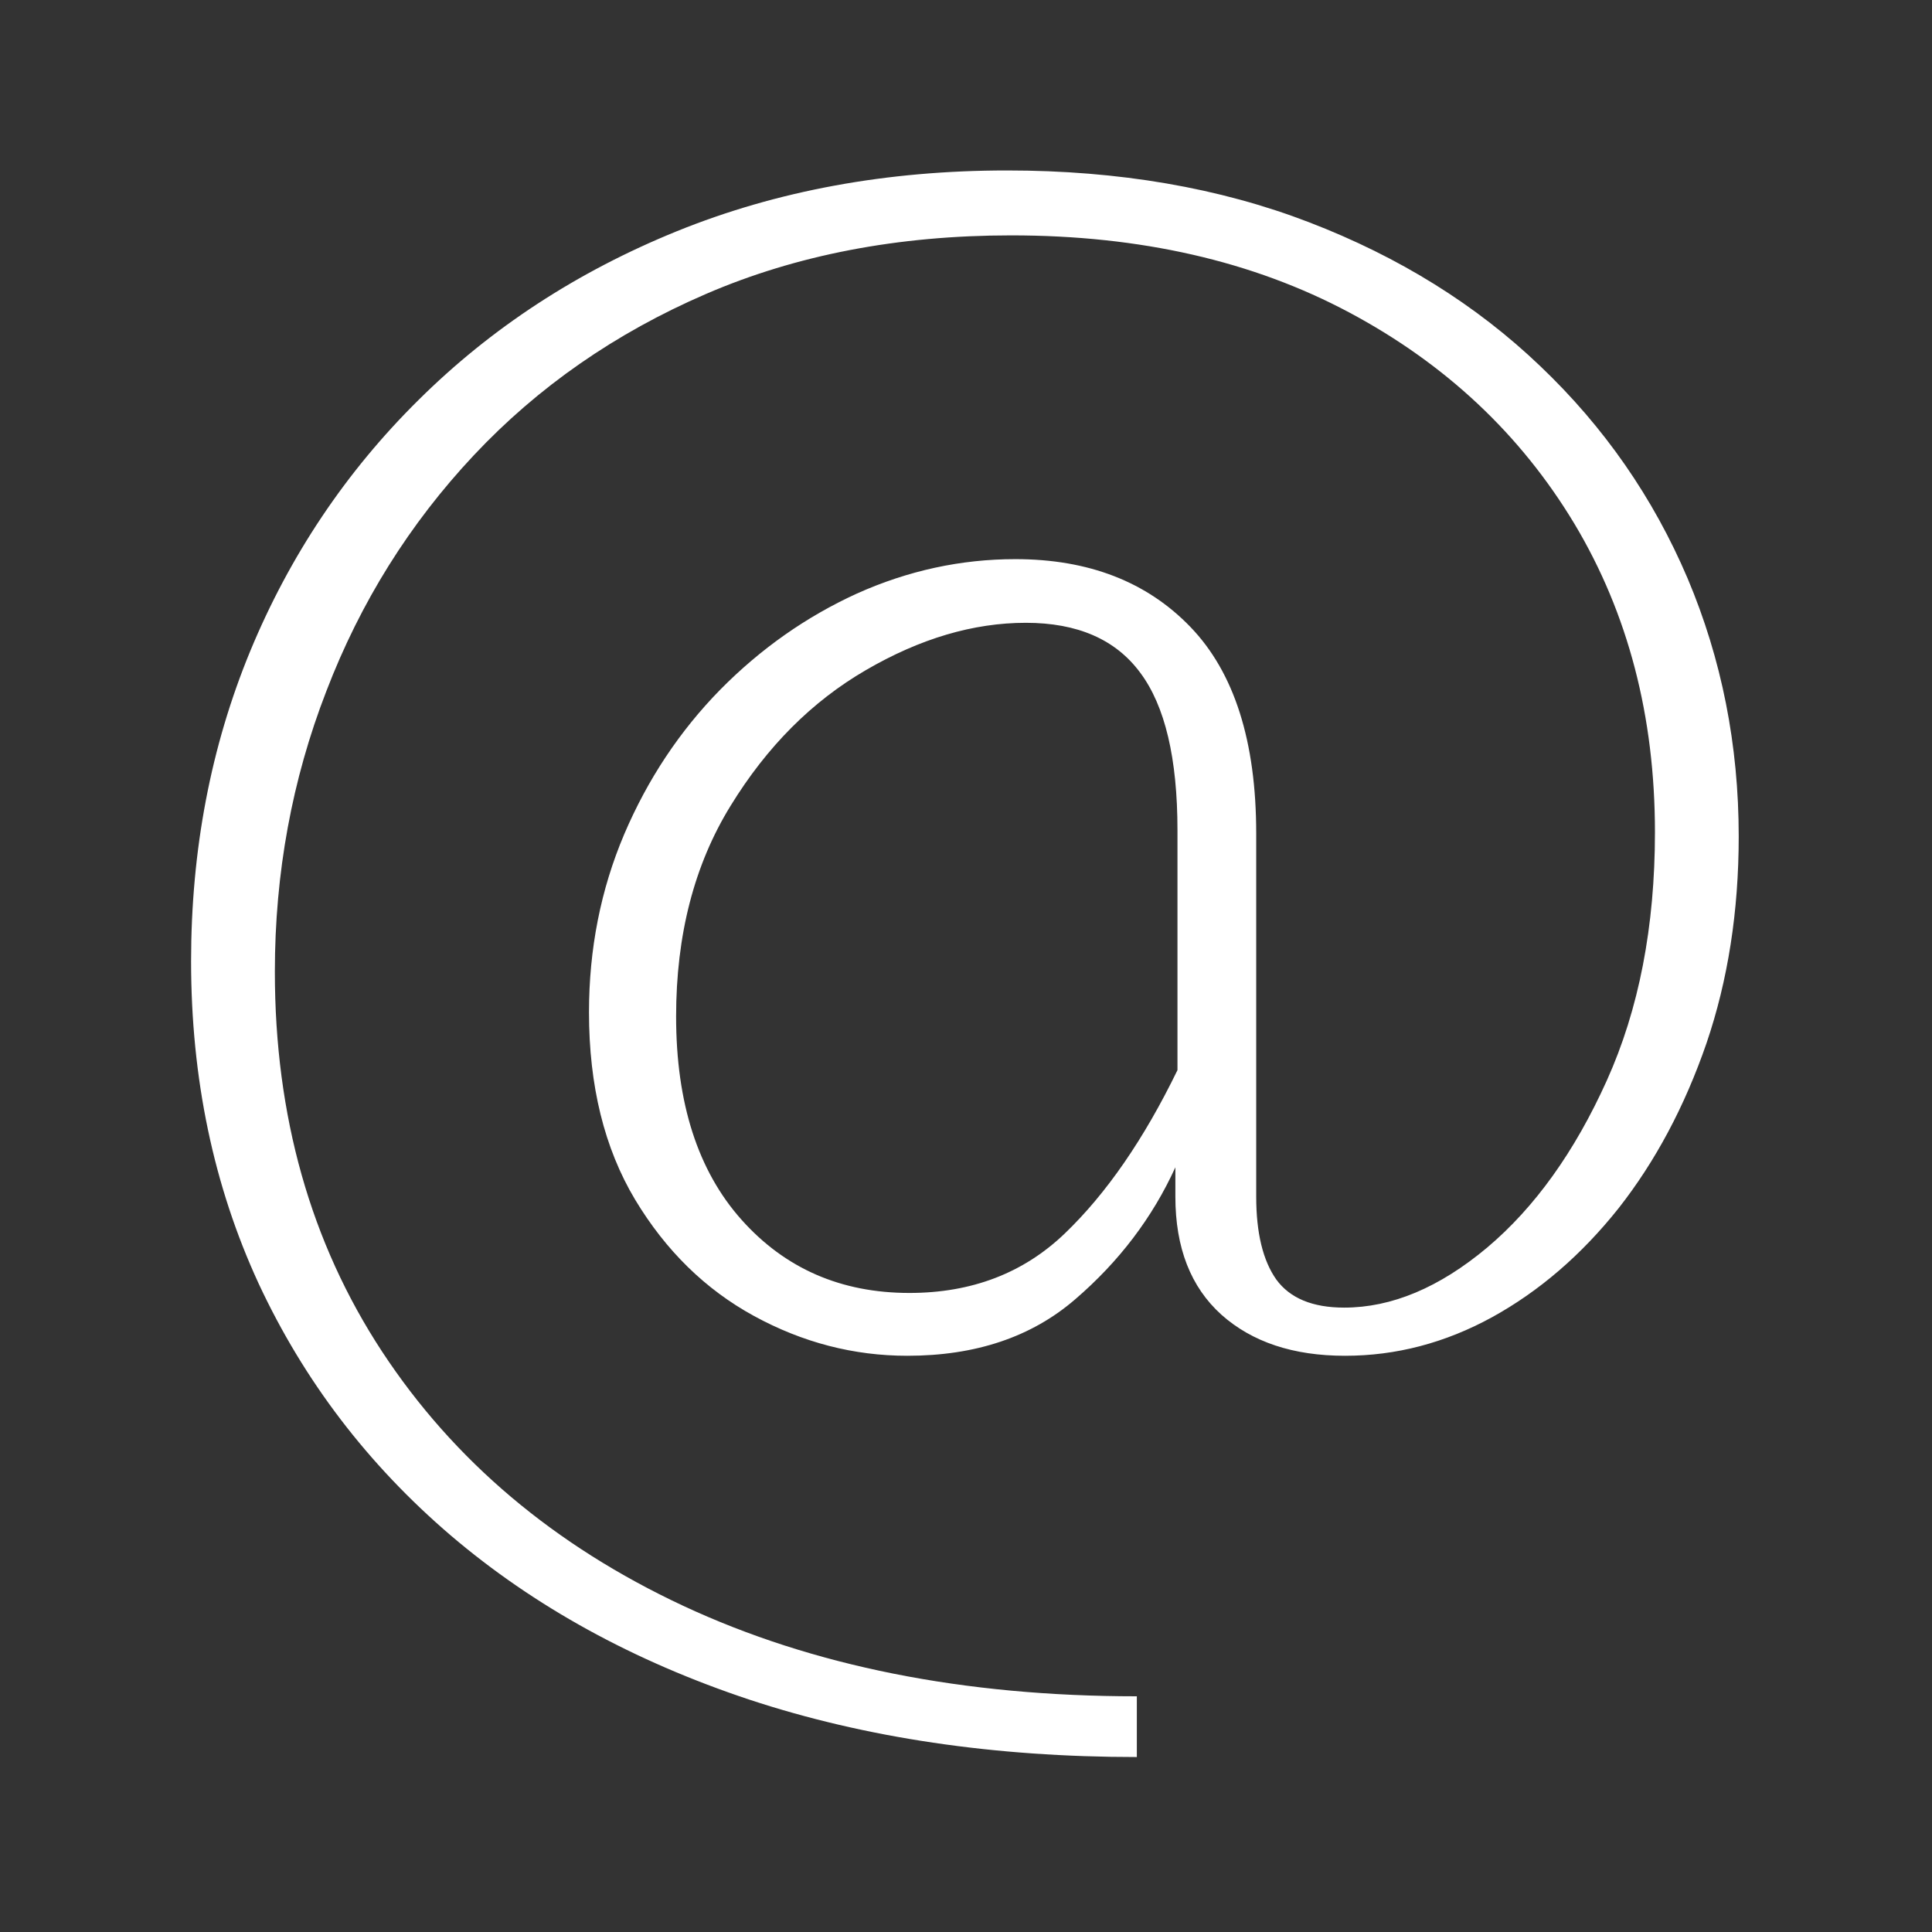 <svg xmlns="http://www.w3.org/2000/svg" version="1.1" xmlns:xlink="http://www.w3.org/1999/xlink" xmlns:svgjs="http://svgjs.dev/svgjs" width="128" height="128" viewBox="0 0 128 128"><rect x="0" y="0" width="128" height="128" fill="#333333" stroke="none"/><g transform="matrix(0.805,0,0,0.805,12.407,11.123)"><svg viewBox="0 0 151 155" data-background-color="#c8c8c8" preserveAspectRatio="xMidYMid meet" height="131" width="128" xmlns="http://www.w3.org/2000/svg" xmlns:xlink="http://www.w3.org/1999/xlink"><g id="tight-bounds" transform="matrix(1,0,0,1,0.137,0.25)"><svg viewBox="0 0 150.727 154.5" height="154.5" width="150.727"><g><svg viewBox="0 0 150.727 154.5" height="154.5" width="150.727"><g><svg viewBox="0 0 150.727 154.5" height="154.5" width="150.727"><g id="textblocktransform"><svg viewBox="0 0 150.727 154.5" height="154.5" width="150.727" id="textblock"><g><svg viewBox="0 0 150.727 154.5" height="154.5" width="150.727"><g transform="matrix(1,0,0,1,0,0)"><svg width="150.727" viewBox="3.35 -30.78 36.95 37.88" height="154.5" data-palette-color="#000000"><path d="M25.93 5.65L25.93 7.1Q20.83 7.1 16.68 5.73 12.53 4.35 9.55 1.81 6.58-0.73 4.96-4.21 3.35-7.7 3.35-11.9L3.35-11.9Q3.35-15.88 4.76-19.3 6.18-22.73 8.78-25.3 11.38-27.88 14.95-29.33 18.53-30.78 22.83-30.78L22.83-30.78Q26.83-30.78 30.05-29.54 33.27-28.3 35.56-26.11 37.85-23.93 39.08-21.04 40.3-18.15 40.3-14.88L40.3-14.88Q40.3-12.2 39.53-9.94 38.75-7.68 37.43-6 36.1-4.33 34.41-3.4 32.73-2.48 30.9-2.48L30.9-2.48Q29.05-2.48 27.95-3.46 26.85-4.45 26.85-6.28L26.85-6.28 26.85-6.98Q26.03-5.18 24.46-3.83 22.9-2.48 20.45-2.48L20.45-2.48Q18.53-2.48 16.79-3.43 15.05-4.38 13.95-6.21 12.85-8.05 12.85-10.68L12.85-10.68Q12.85-12.95 13.69-14.93 14.53-16.9 15.98-18.38 17.43-19.85 19.25-20.68 21.08-21.5 23.03-21.5L23.03-21.5Q25.65-21.5 27.21-19.88 28.78-18.25 28.78-14.95L28.78-14.95 28.78-6.28Q28.78-4.98 29.26-4.3 29.75-3.63 30.88-3.63L30.88-3.63Q32.58-3.63 34.29-5.06 36-6.5 37.15-9.05 38.3-11.6 38.3-14.98L38.3-14.98Q38.3-19.13 36.38-22.34 34.45-25.55 31-27.39 27.55-29.23 22.93-29.23L22.93-29.23Q18.88-29.23 15.64-27.83 12.4-26.43 10.1-23.98 7.8-21.53 6.58-18.35 5.35-15.18 5.35-11.65L5.35-11.65Q5.35-6.48 7.91-2.58 10.48 1.33 15.1 3.49 19.73 5.65 25.93 5.65L25.93 5.65ZM20.5-3.98L20.5-3.98Q22.73-3.98 24.21-5.4 25.7-6.83 26.9-9.3L26.9-9.3 26.9-15.03Q26.9-17.6 26.01-18.79 25.13-19.98 23.28-19.98L23.28-19.98Q21.4-19.98 19.46-18.85 17.53-17.73 16.23-15.61 14.93-13.5 14.93-10.58L14.93-10.58Q14.93-7.48 16.49-5.73 18.05-3.98 20.5-3.98Z" opacity="1" transform="matrix(1,0,0,1,0,0)" fill="#ffffff" class="undefined-text-0" data-fill-palette-color="primary" id="text-0"></path></svg></g></svg></g></svg></g></svg></g><g></g></svg></g><defs></defs></svg><rect width="150.727" height="154.5" fill="none" stroke="none" visibility="hidden"></rect></g></svg></g></svg>